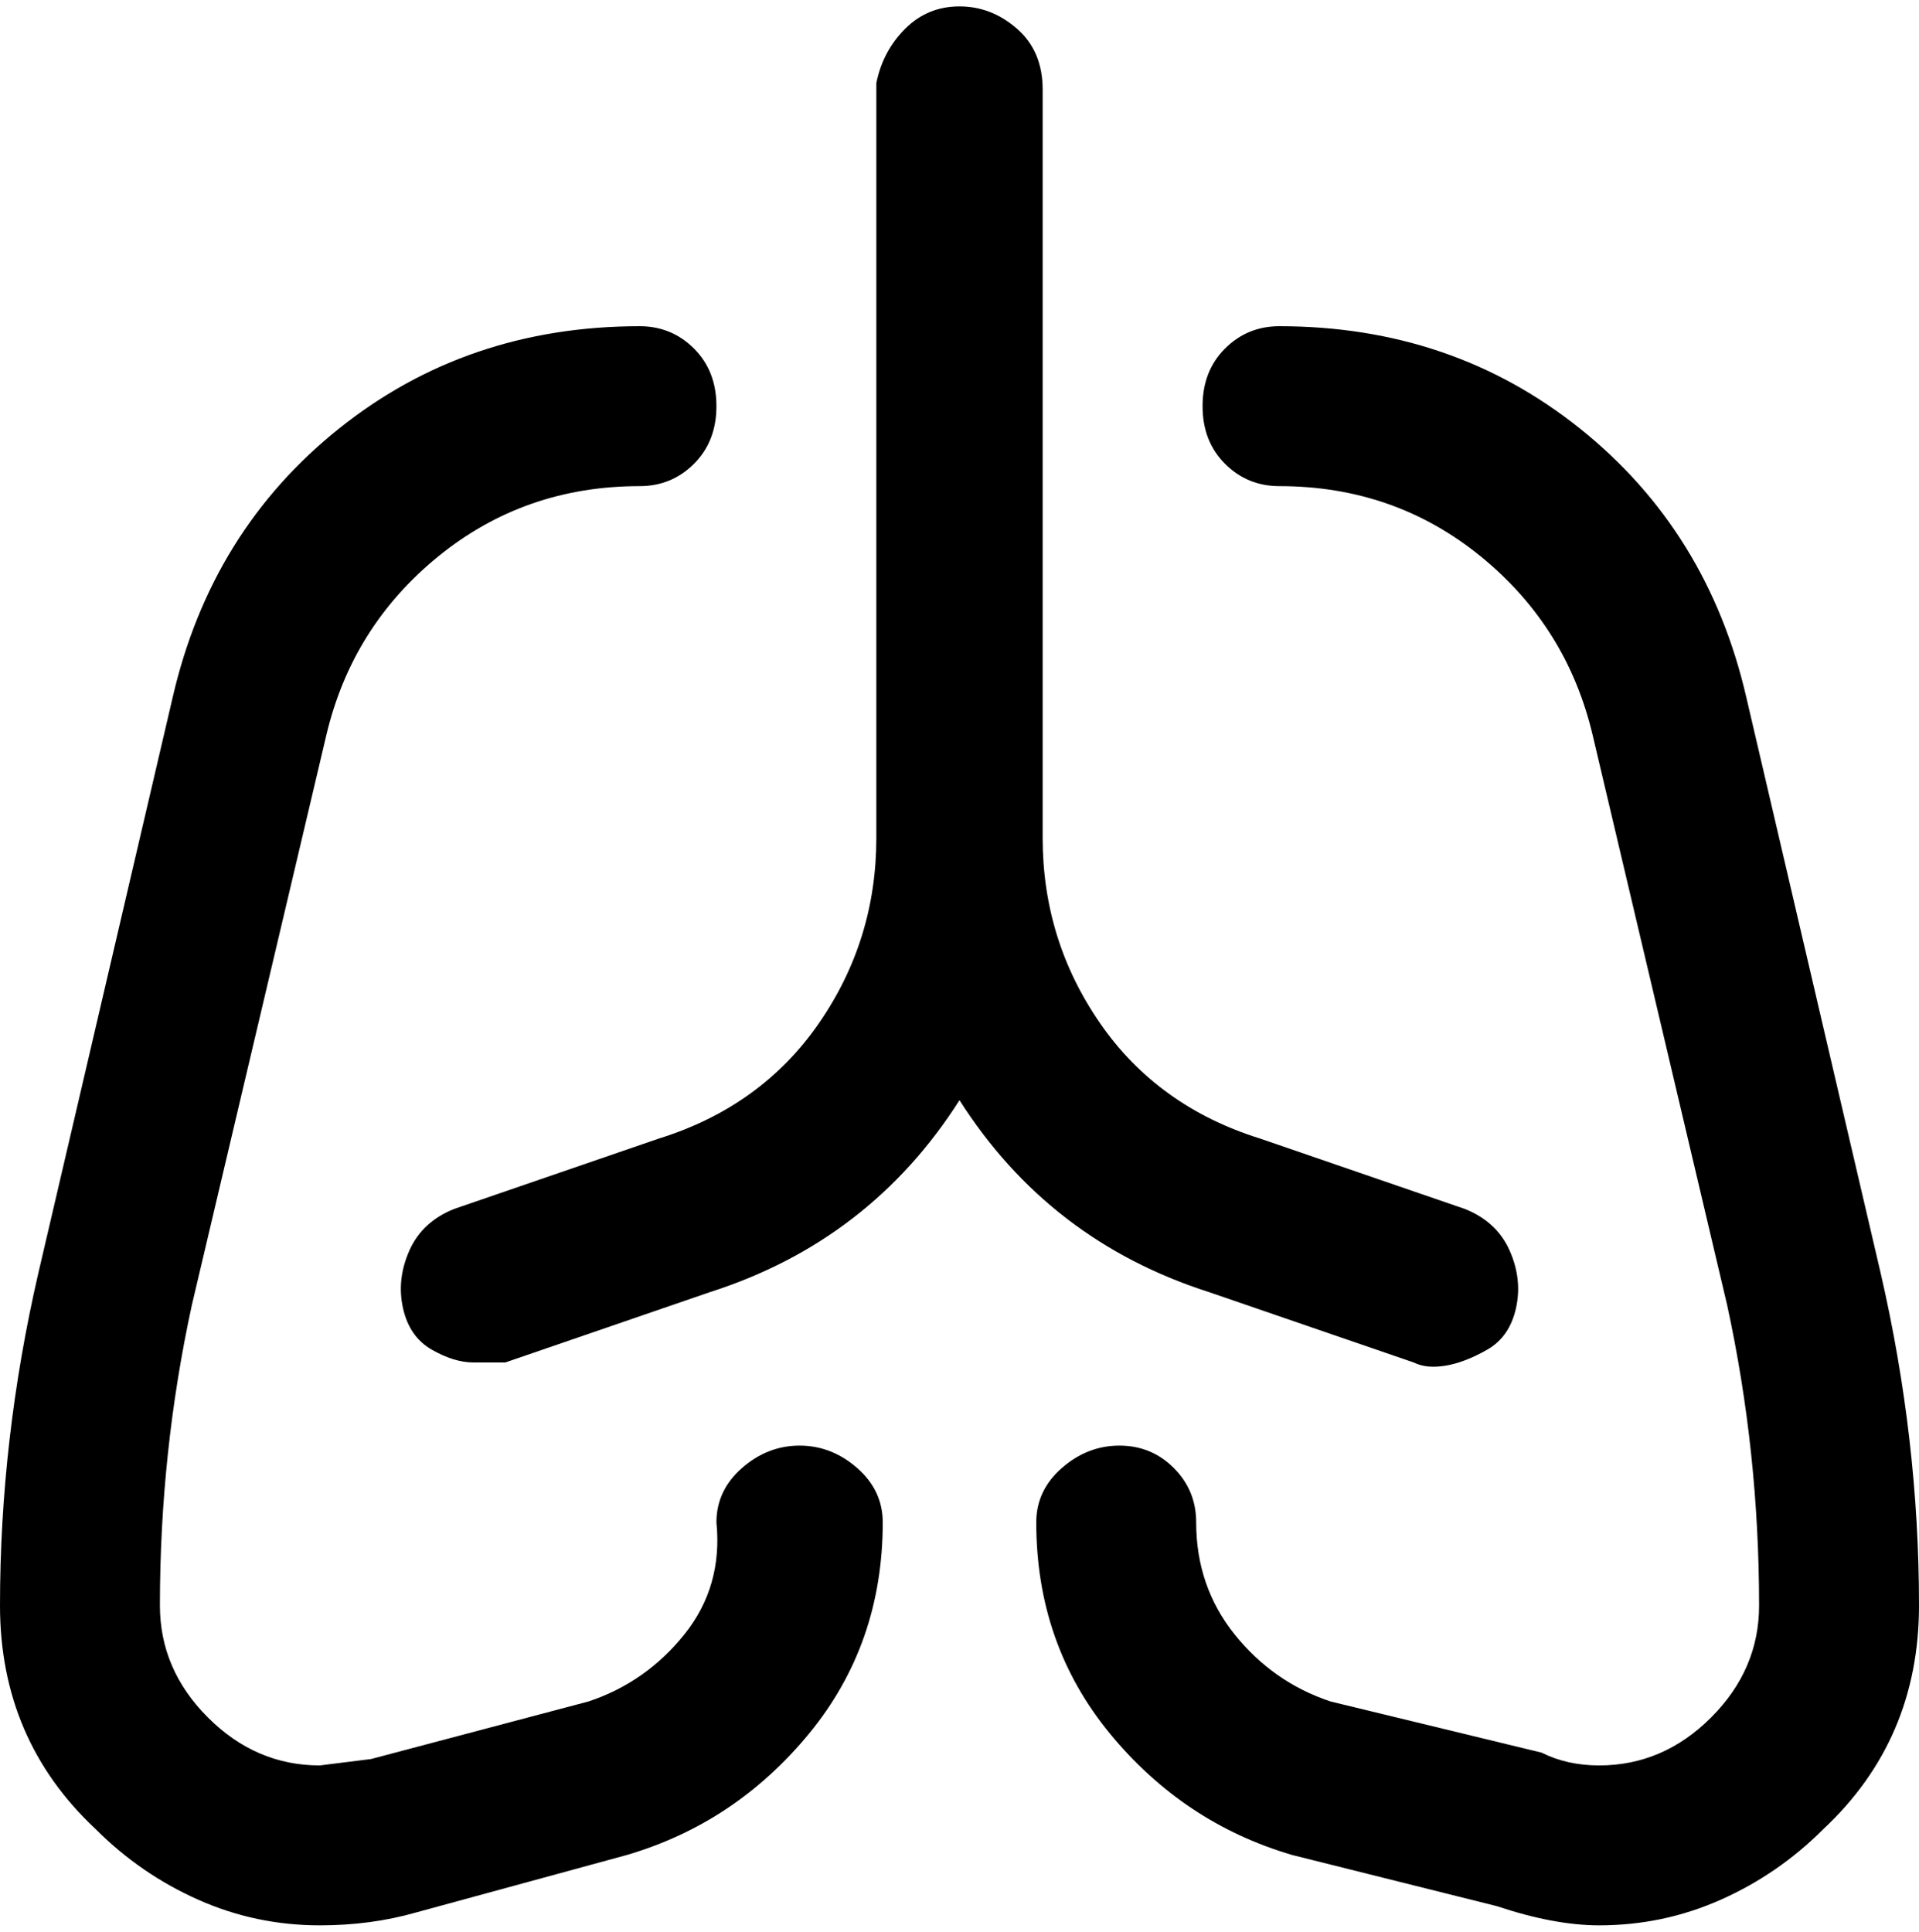 <svg viewBox="0 0 300 302.001" xmlns="http://www.w3.org/2000/svg"><path d="M150 172q-14 22-39 30l-32 11h-5q-3 0-6.5-2t-4.5-6.5q-1-4.5 1-9t7-6.5l32-11q16-5 25-18t9-29V13q1-5 4.5-8.5T150 1q5 0 9 3.5t4 9.5v117q0 16 9 29t25 18l32 11q5 2 7 6.5t1 9q-1 4.5-4.5 6.5t-6.5 2.5q-3 .5-5-.5l-32-11q-25-8-39-30zm-25 54q-5 0-9 3.5t-4 8.5q1 10-5 17.5T92 266l-34 9-8 1q-10 0-17.5-7.5T25 251q0-24 5-47l21-89q4-17 17.5-28T100 76q5 0 8.5-3.5t3.5-9q0-5.5-3.5-9T100 51q-27 0-47 16t-26 42L6 199q-6 26-6 52 0 21 15 35 7 7 16 11t19 4q8 0 15-2l33-9q17-5 28.5-19t11.5-33q0-5-4-8.5t-9-3.5zm169-27l-21-90q-6-26-26-42t-47-16q-5 0-8.5 3.5t-3.5 9q0 5.5 3.5 9T200 76q18 0 31.5 11t17.5 28l21 89q5 23 5 47 0 10-7.5 17.5T250 276q-5 0-9-2l-33-8q-9-3-15-10.5t-6-17.5q0-5-3.5-8.5T175 226q-5 0-9 3.5t-4 8.5q0 19 11.5 33t28.5 19l32 8q9 3 16 3 10 0 19-4t16-11q15-14 15-35 0-26-6-52z"/></svg>